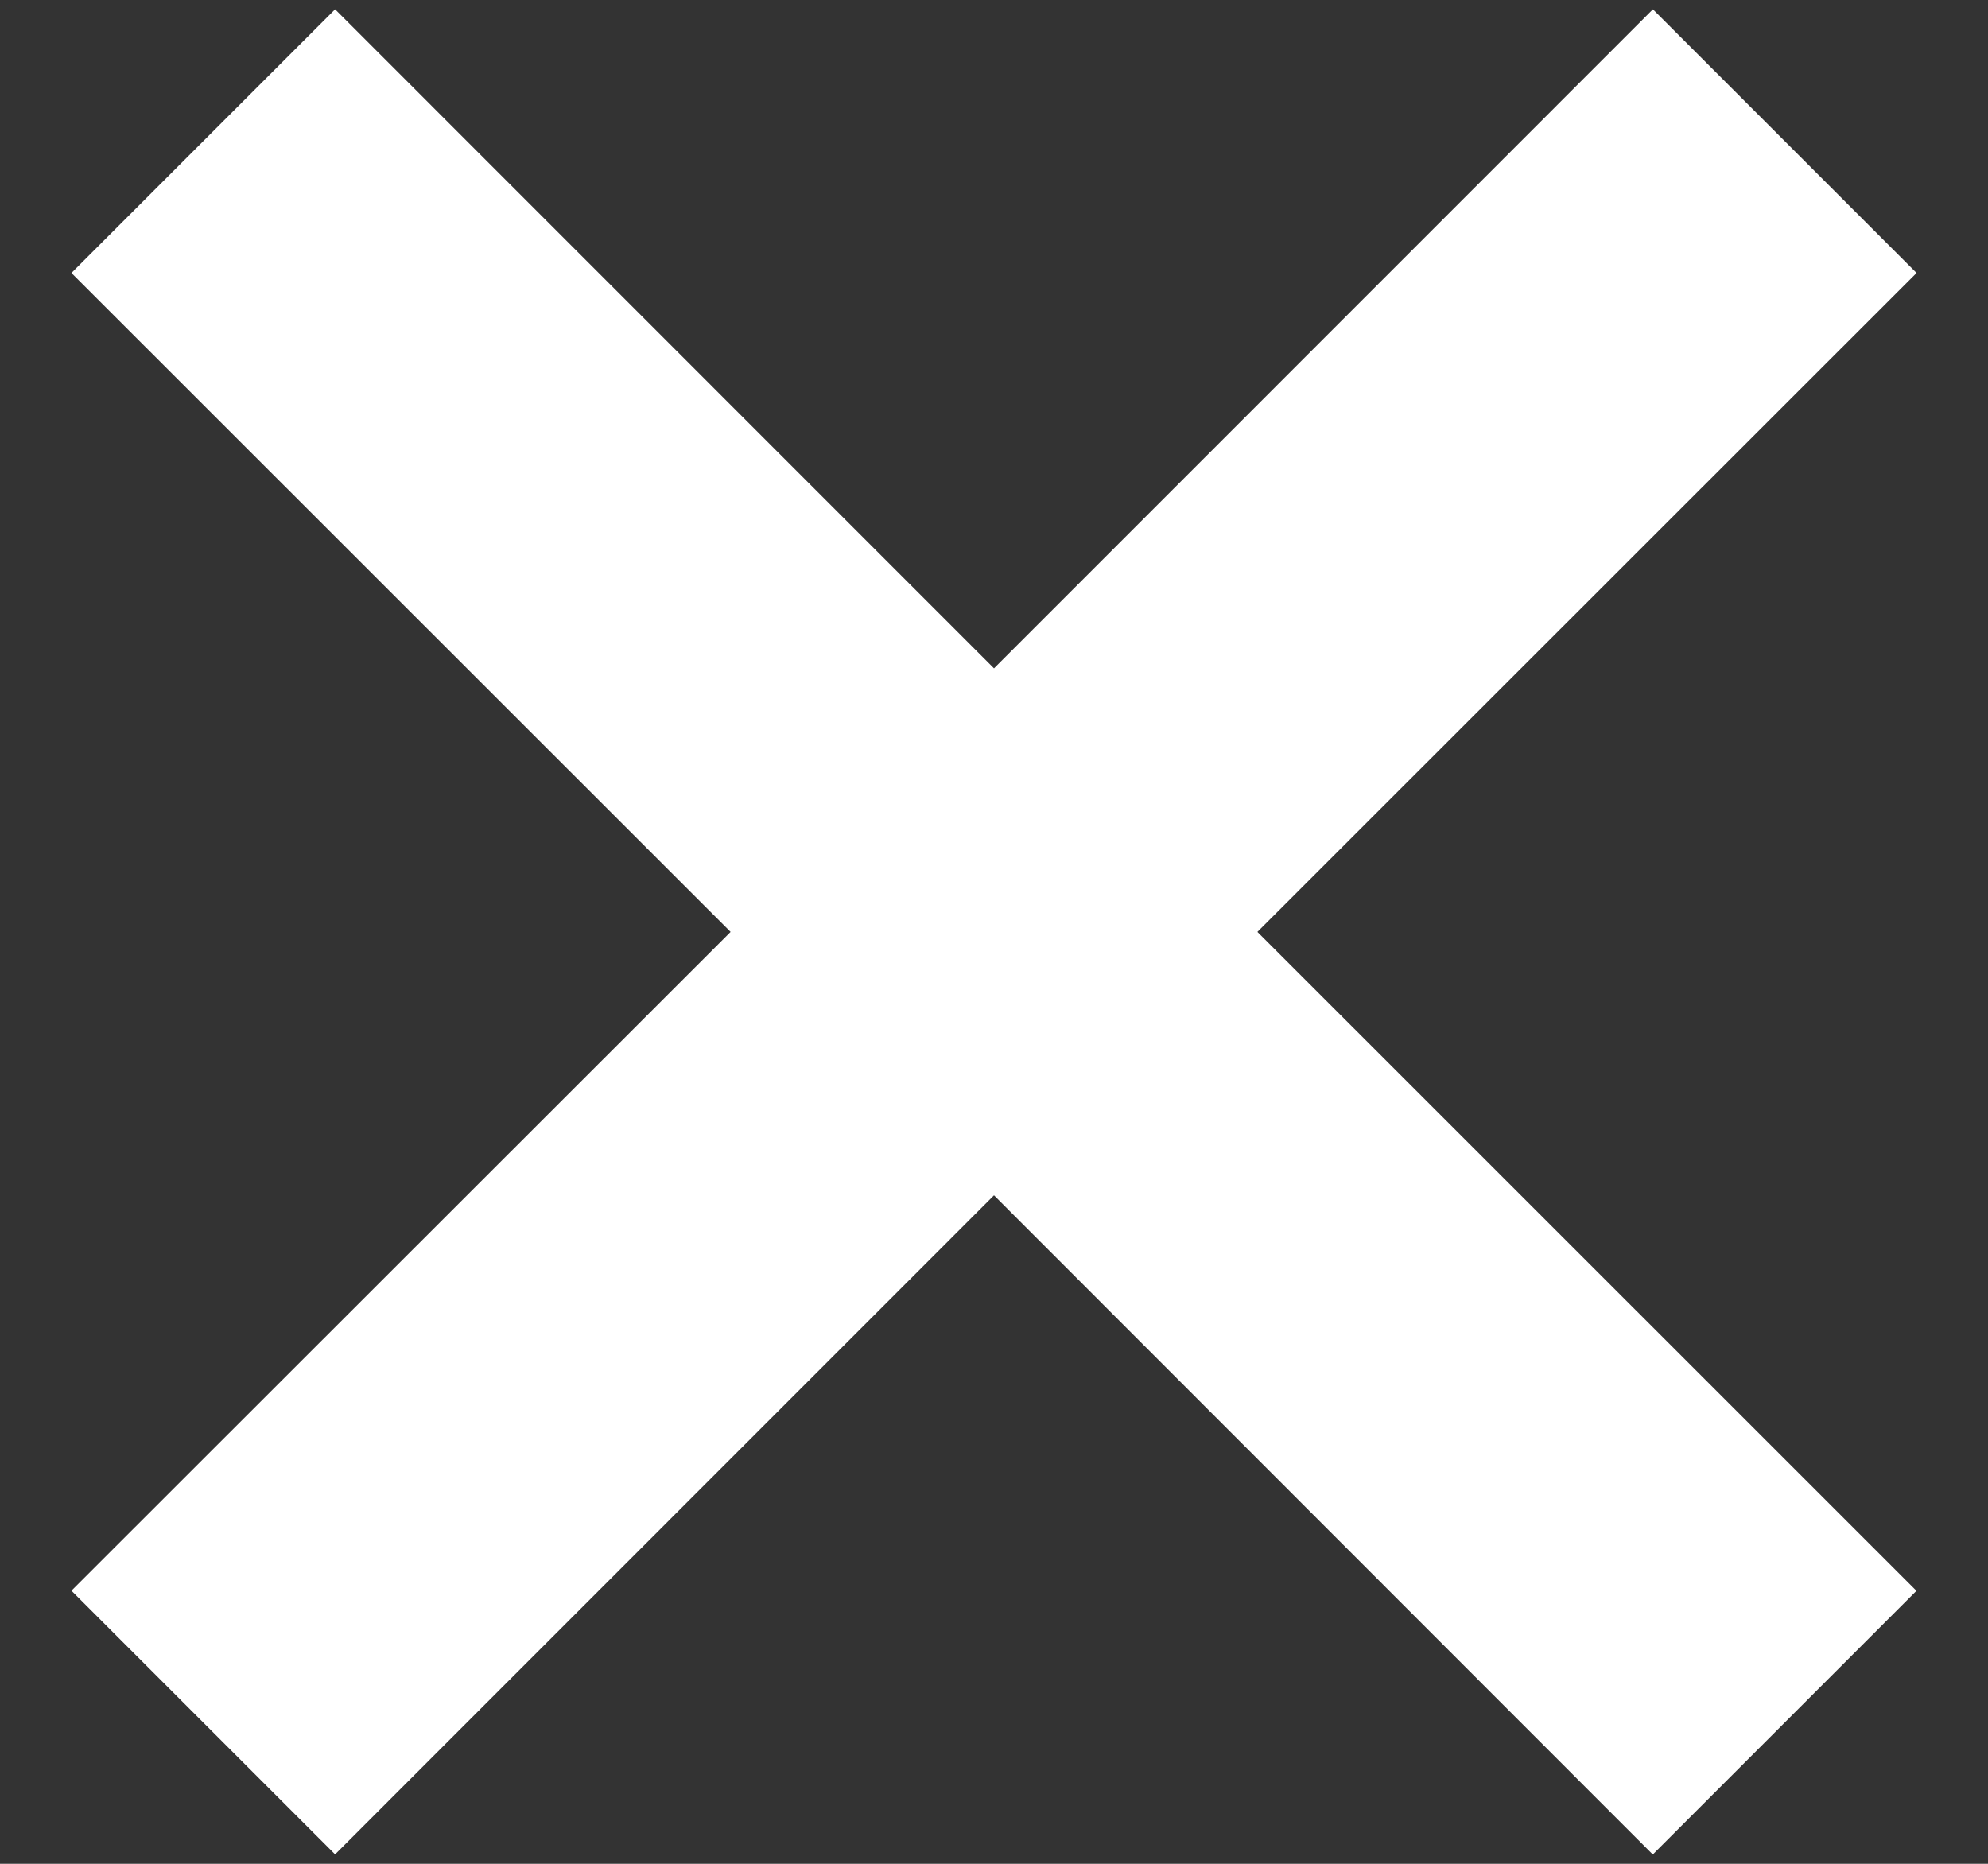 <svg xmlns="http://www.w3.org/2000/svg" width="16" height="15" viewBox="0 0 16 15" fill="none">
    <rect x="0" y="0" width="16" height="15" fill="#333333" stroke="none"/>
    <g clip-path="url(#clip0_614_541)">
        <path fill-rule="evenodd" clip-rule="evenodd"
            d="M8 5.379L13.303 0.075L15.425 2.197L10.12 7.5L15.424 12.803L13.302 14.925L8 9.62L2.697 14.924L0.575 12.802L5.88 7.5L0.575 2.197L2.697 0.075L8 5.379Z"
            fill="white" />
    </g>
    <defs>
        <clipPath id="clip0_614_541">
            <rect width="16" height="15" fill="white" />
        </clipPath>
    </defs>
</svg>